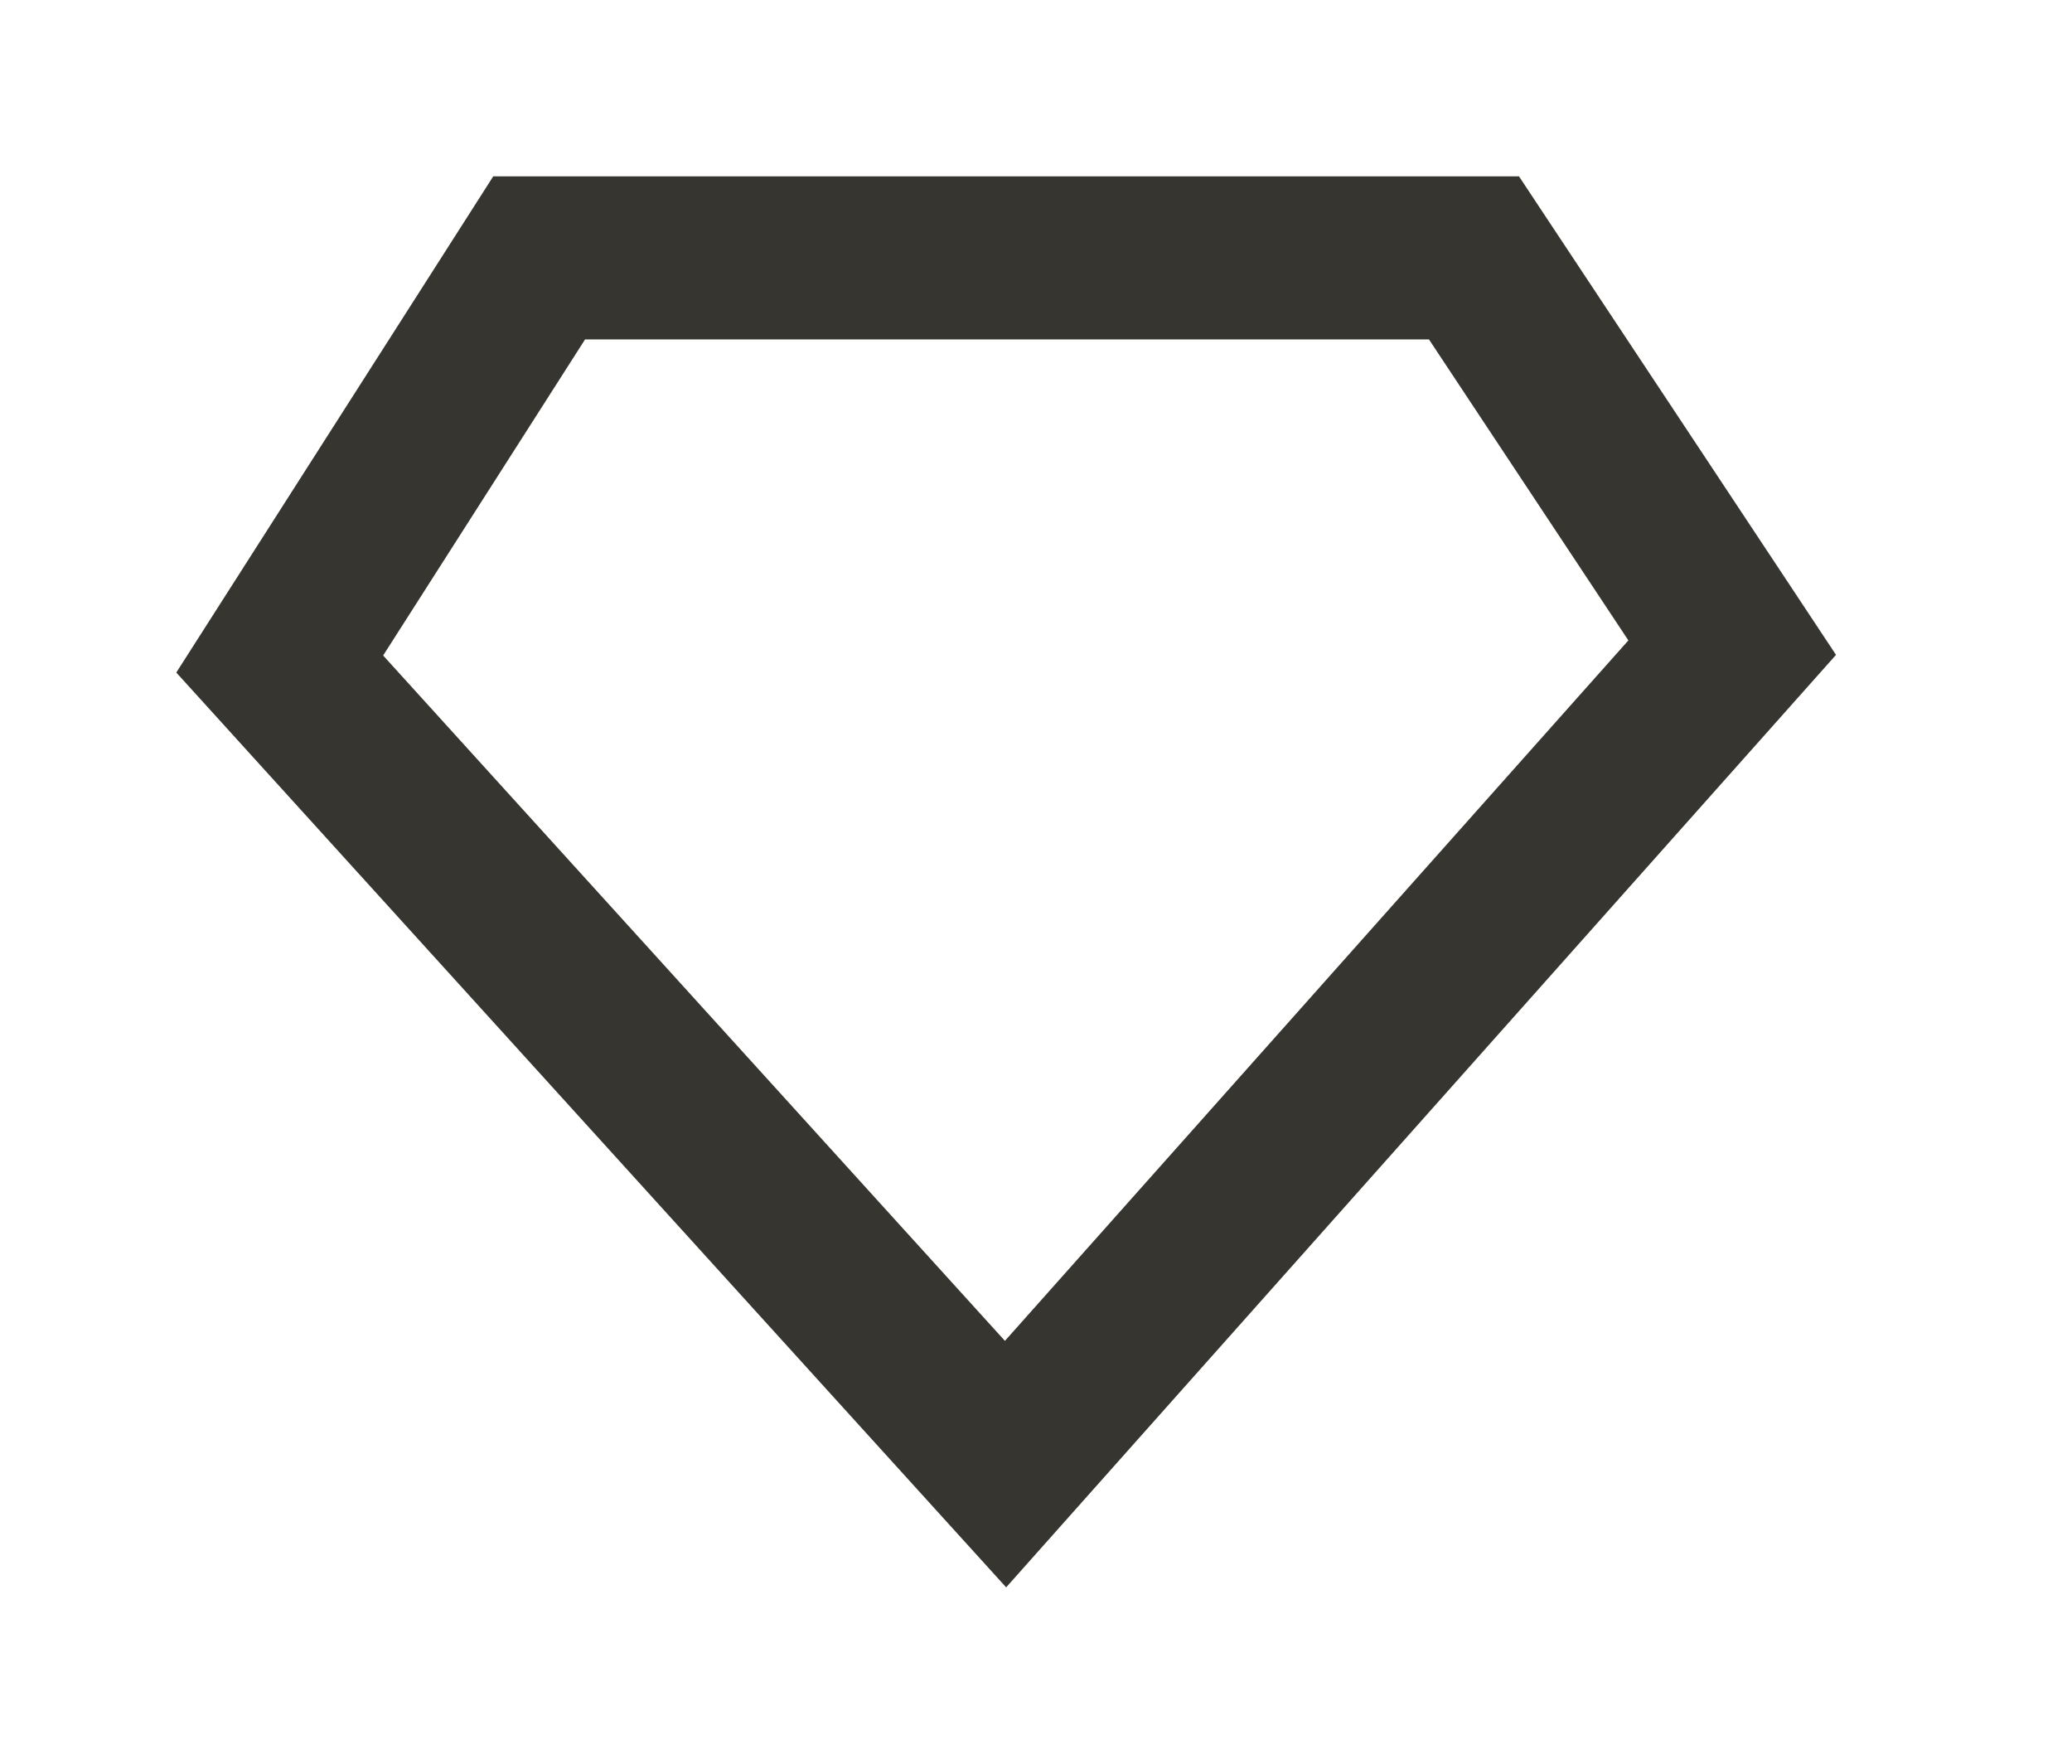<!-- Generated by IcoMoon.io -->
<svg version="1.1" xmlns="http://www.w3.org/2000/svg" width="47" height="40" viewBox="0 0 47 40">
<title>mp-diamond-1</title>
<path fill="#37352f" d="M34.456 4h-23.268l-7.189 11.253 18.824 20.747 18.824-21.148-7.191-10.852zM32.414 7.698l4.523 6.826-14.142 15.886-14.104-15.544 4.58-7.168h19.144z"></path>
</svg>

